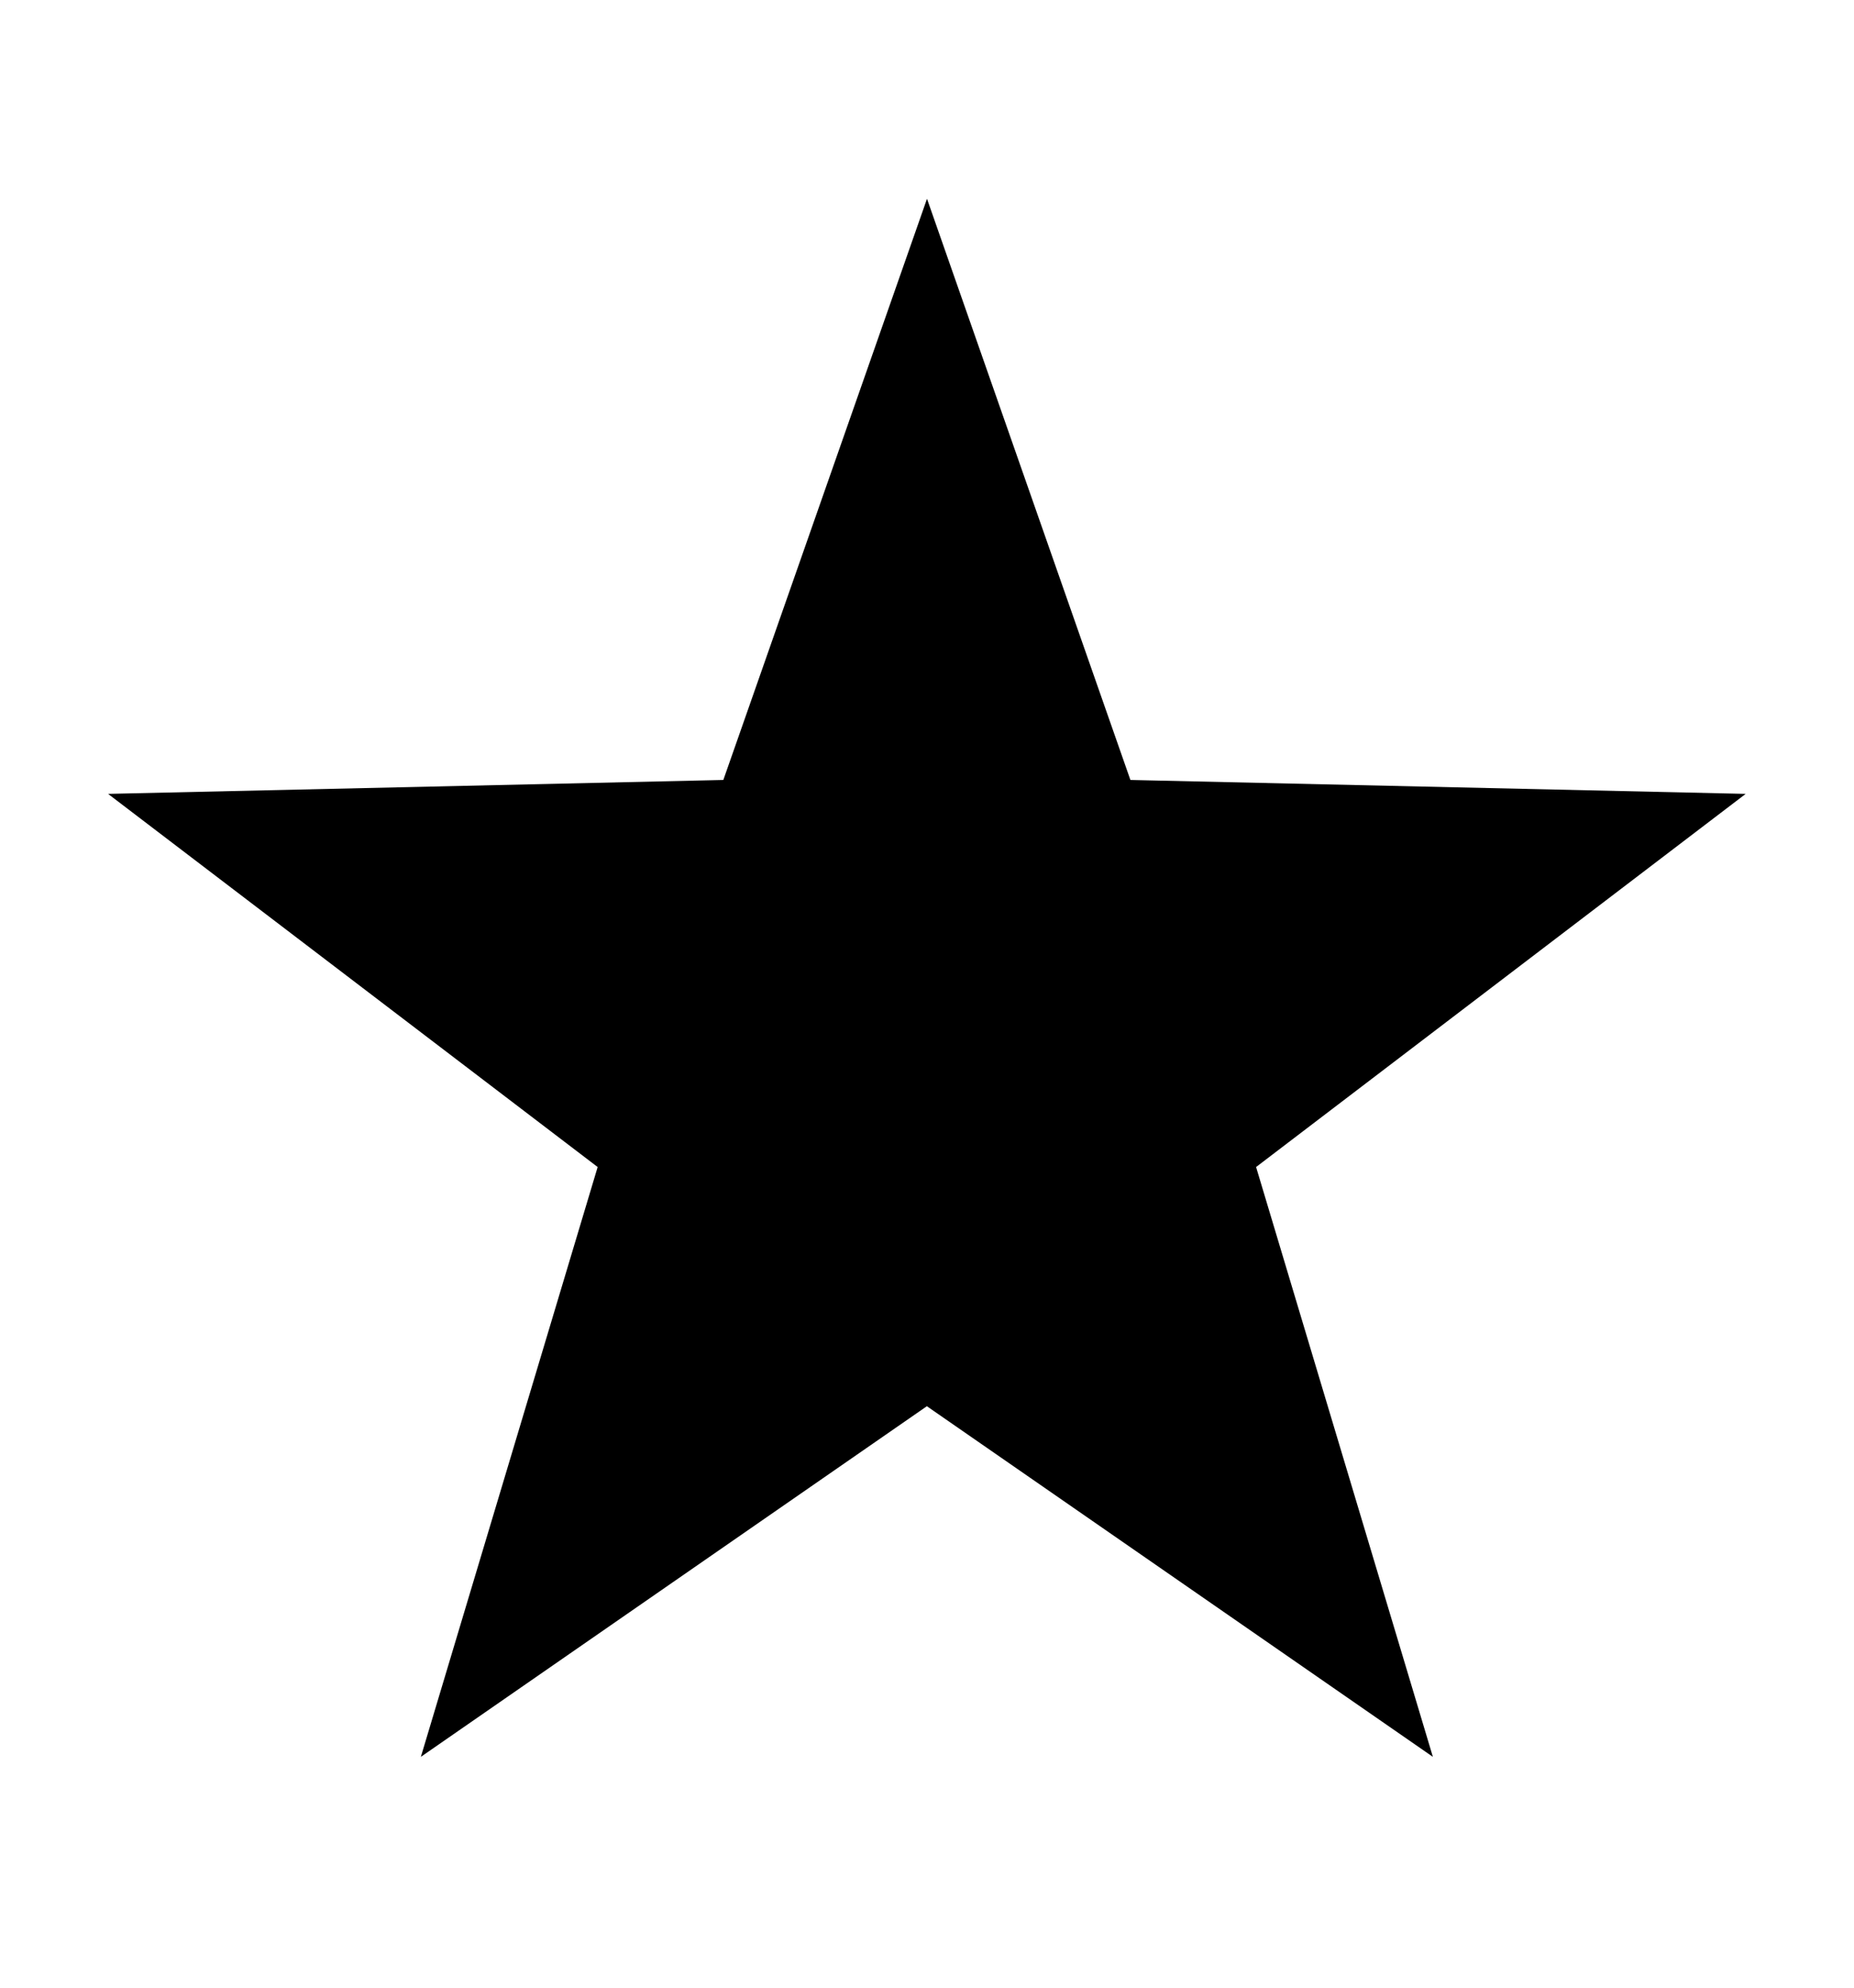 <svg viewBox="0 0 14 15" xmlns="http://www.w3.org/2000/svg" aria-hidden="true" focusable="false" role="presentation" class="icon icon-star" fill="none"><path d="m7 1.5 1.536 4.386 4.646.105-3.697 2.816 1.335 4.451-3.821-2.646-3.821 2.646 1.335-4.451-3.697-2.816 4.646-.105z" fill="currentColor"/></svg>